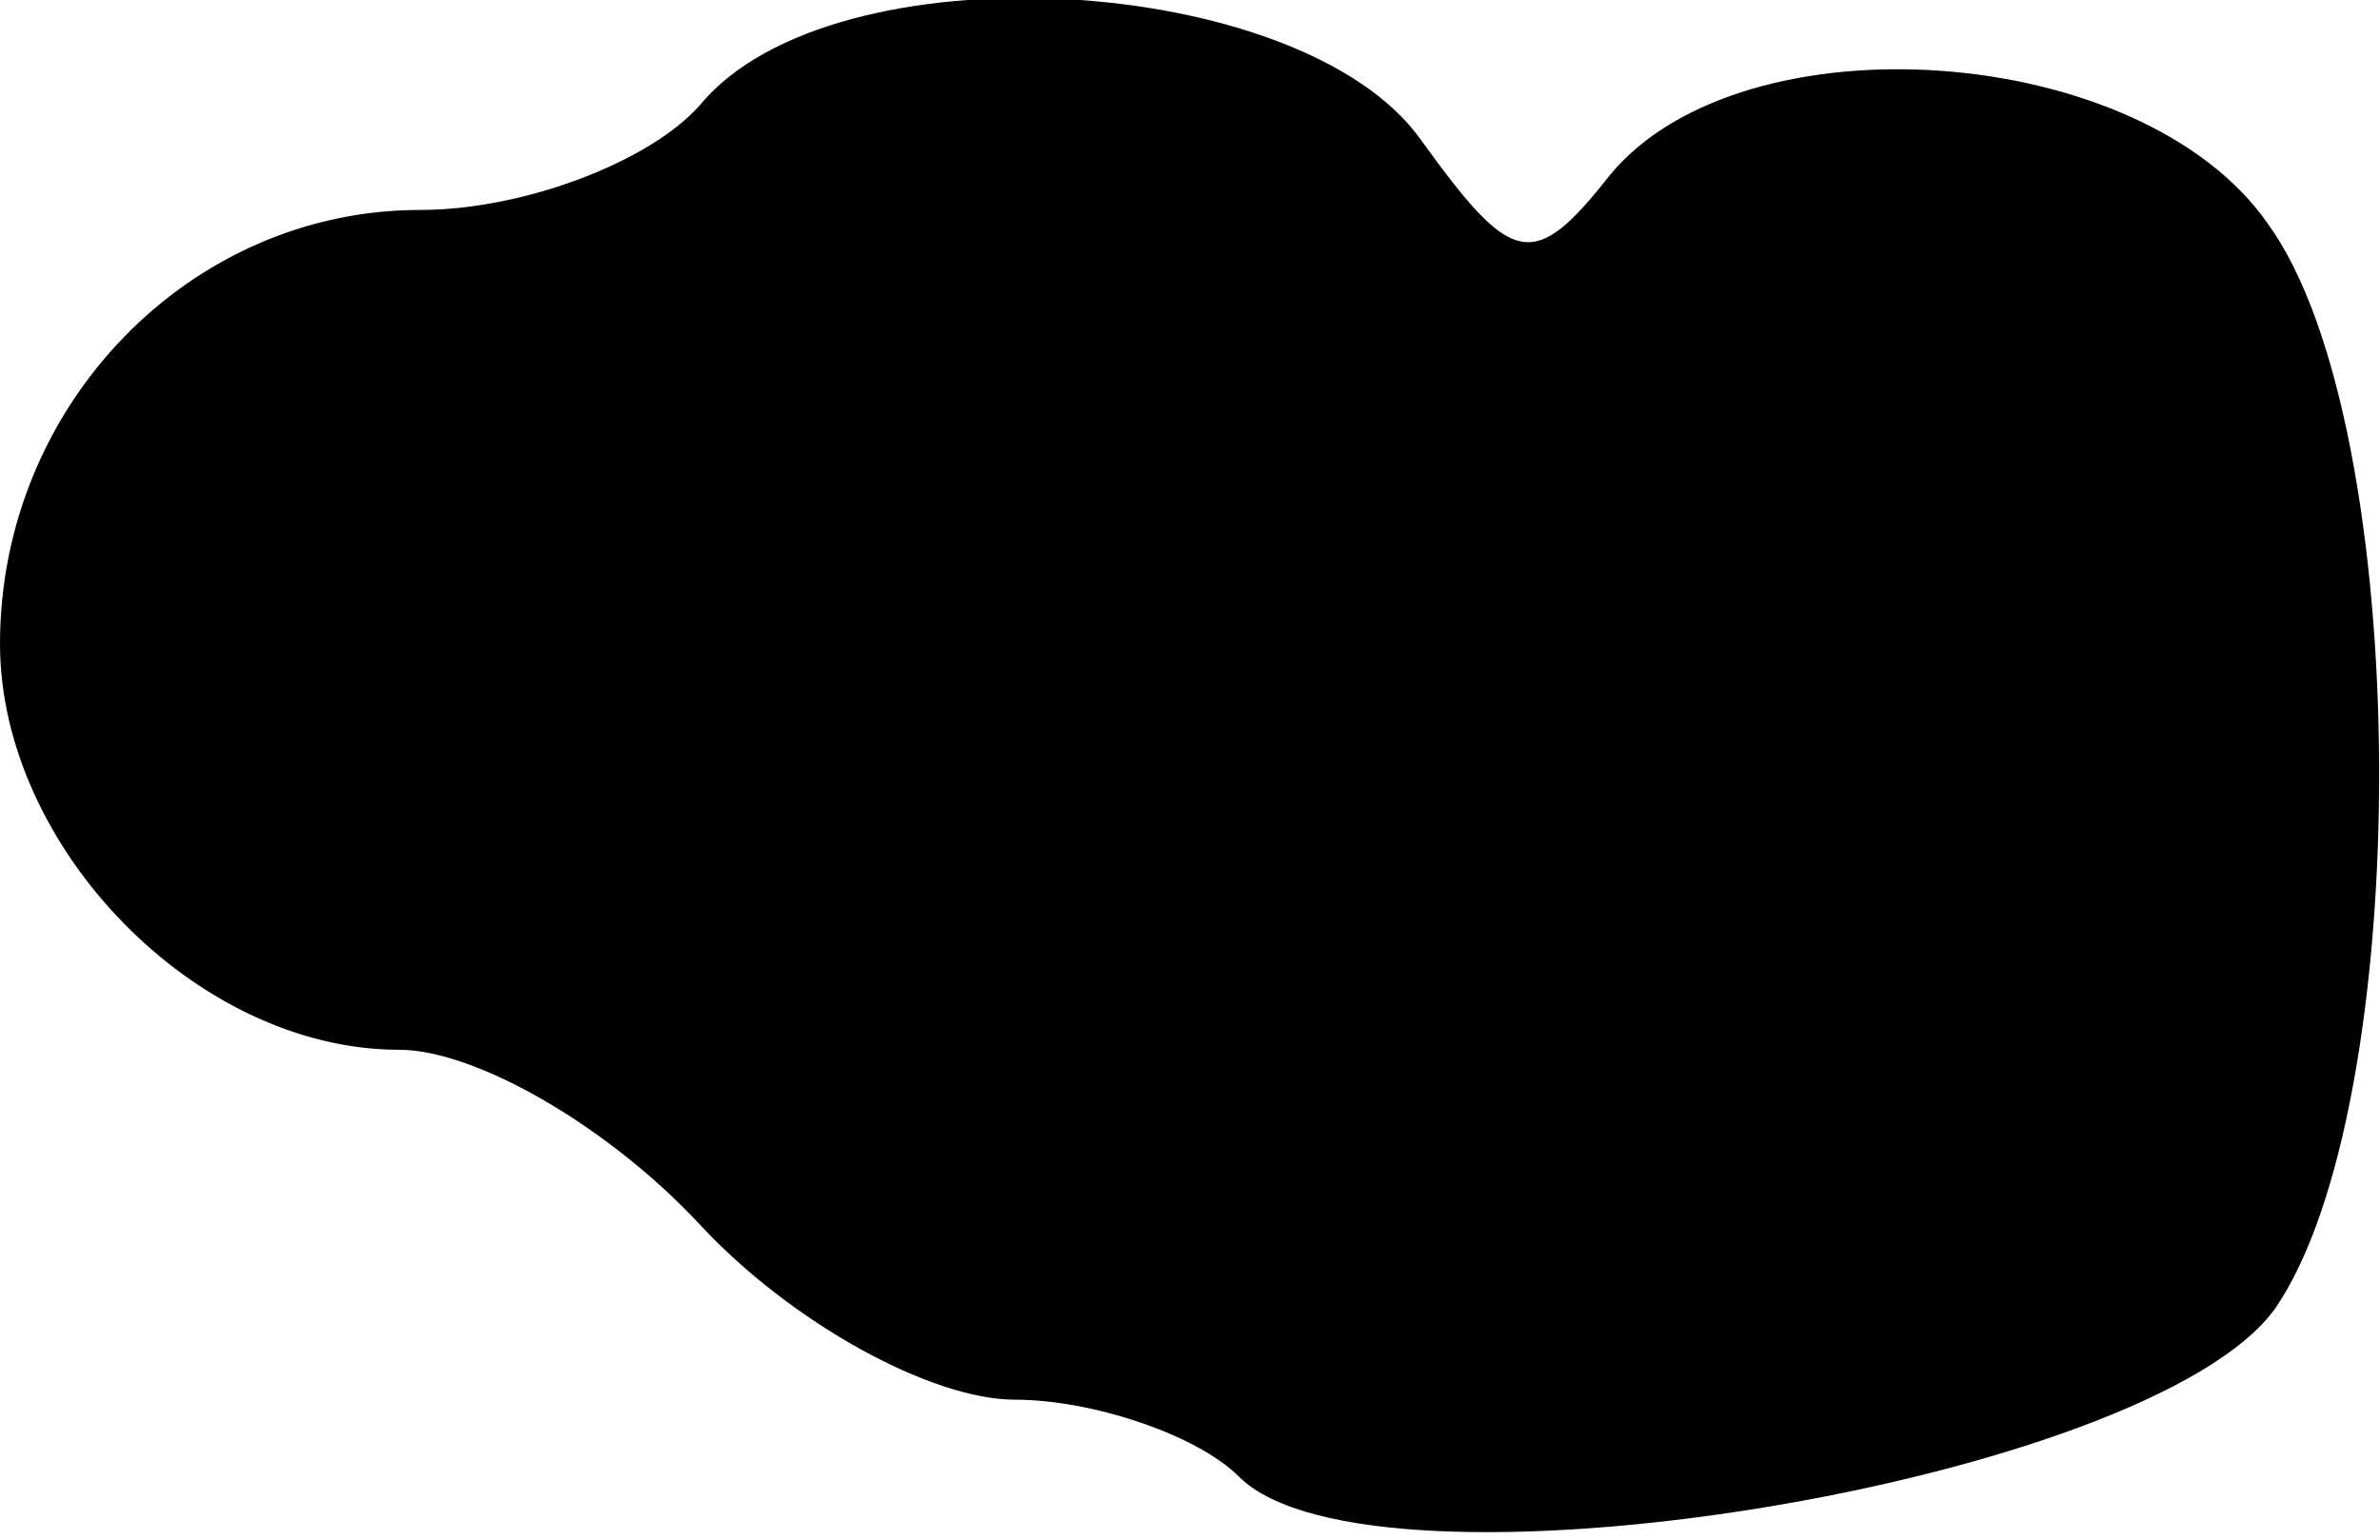 <?xml version="1.0" standalone="no"?>
<!DOCTYPE svg PUBLIC "-//W3C//DTD SVG 20010904//EN"
 "http://www.w3.org/TR/2001/REC-SVG-20010904/DTD/svg10.dtd">
<svg version="1.0" xmlns="http://www.w3.org/2000/svg"
 width="34pt" height="22pt" viewBox="0 0 34 22"
 preserveAspectRatio="xMidYMid meet">
<g transform="translate(0,22) scale(0.1,-0.1)"
fill="#000000" stroke="none">
<path fill="#000000" stroke="none" d="M100 205 c-7 -8 -25 -15 -40 -15 -33 0
-60 -28 -60 -62 0 -29 28 -58 57 -58 11 0 30 -11 43 -25 13 -14 33 -25 45 -25
11 0 26 -5 32 -11 19 -19 130 -1 148 24 20 29 20 126 -1 155 -18 26 -75 30
-94 7 -11 -14 -14 -13 -27 5 -17 24 -84 28 -103 5z"/>
</g>
</svg>
